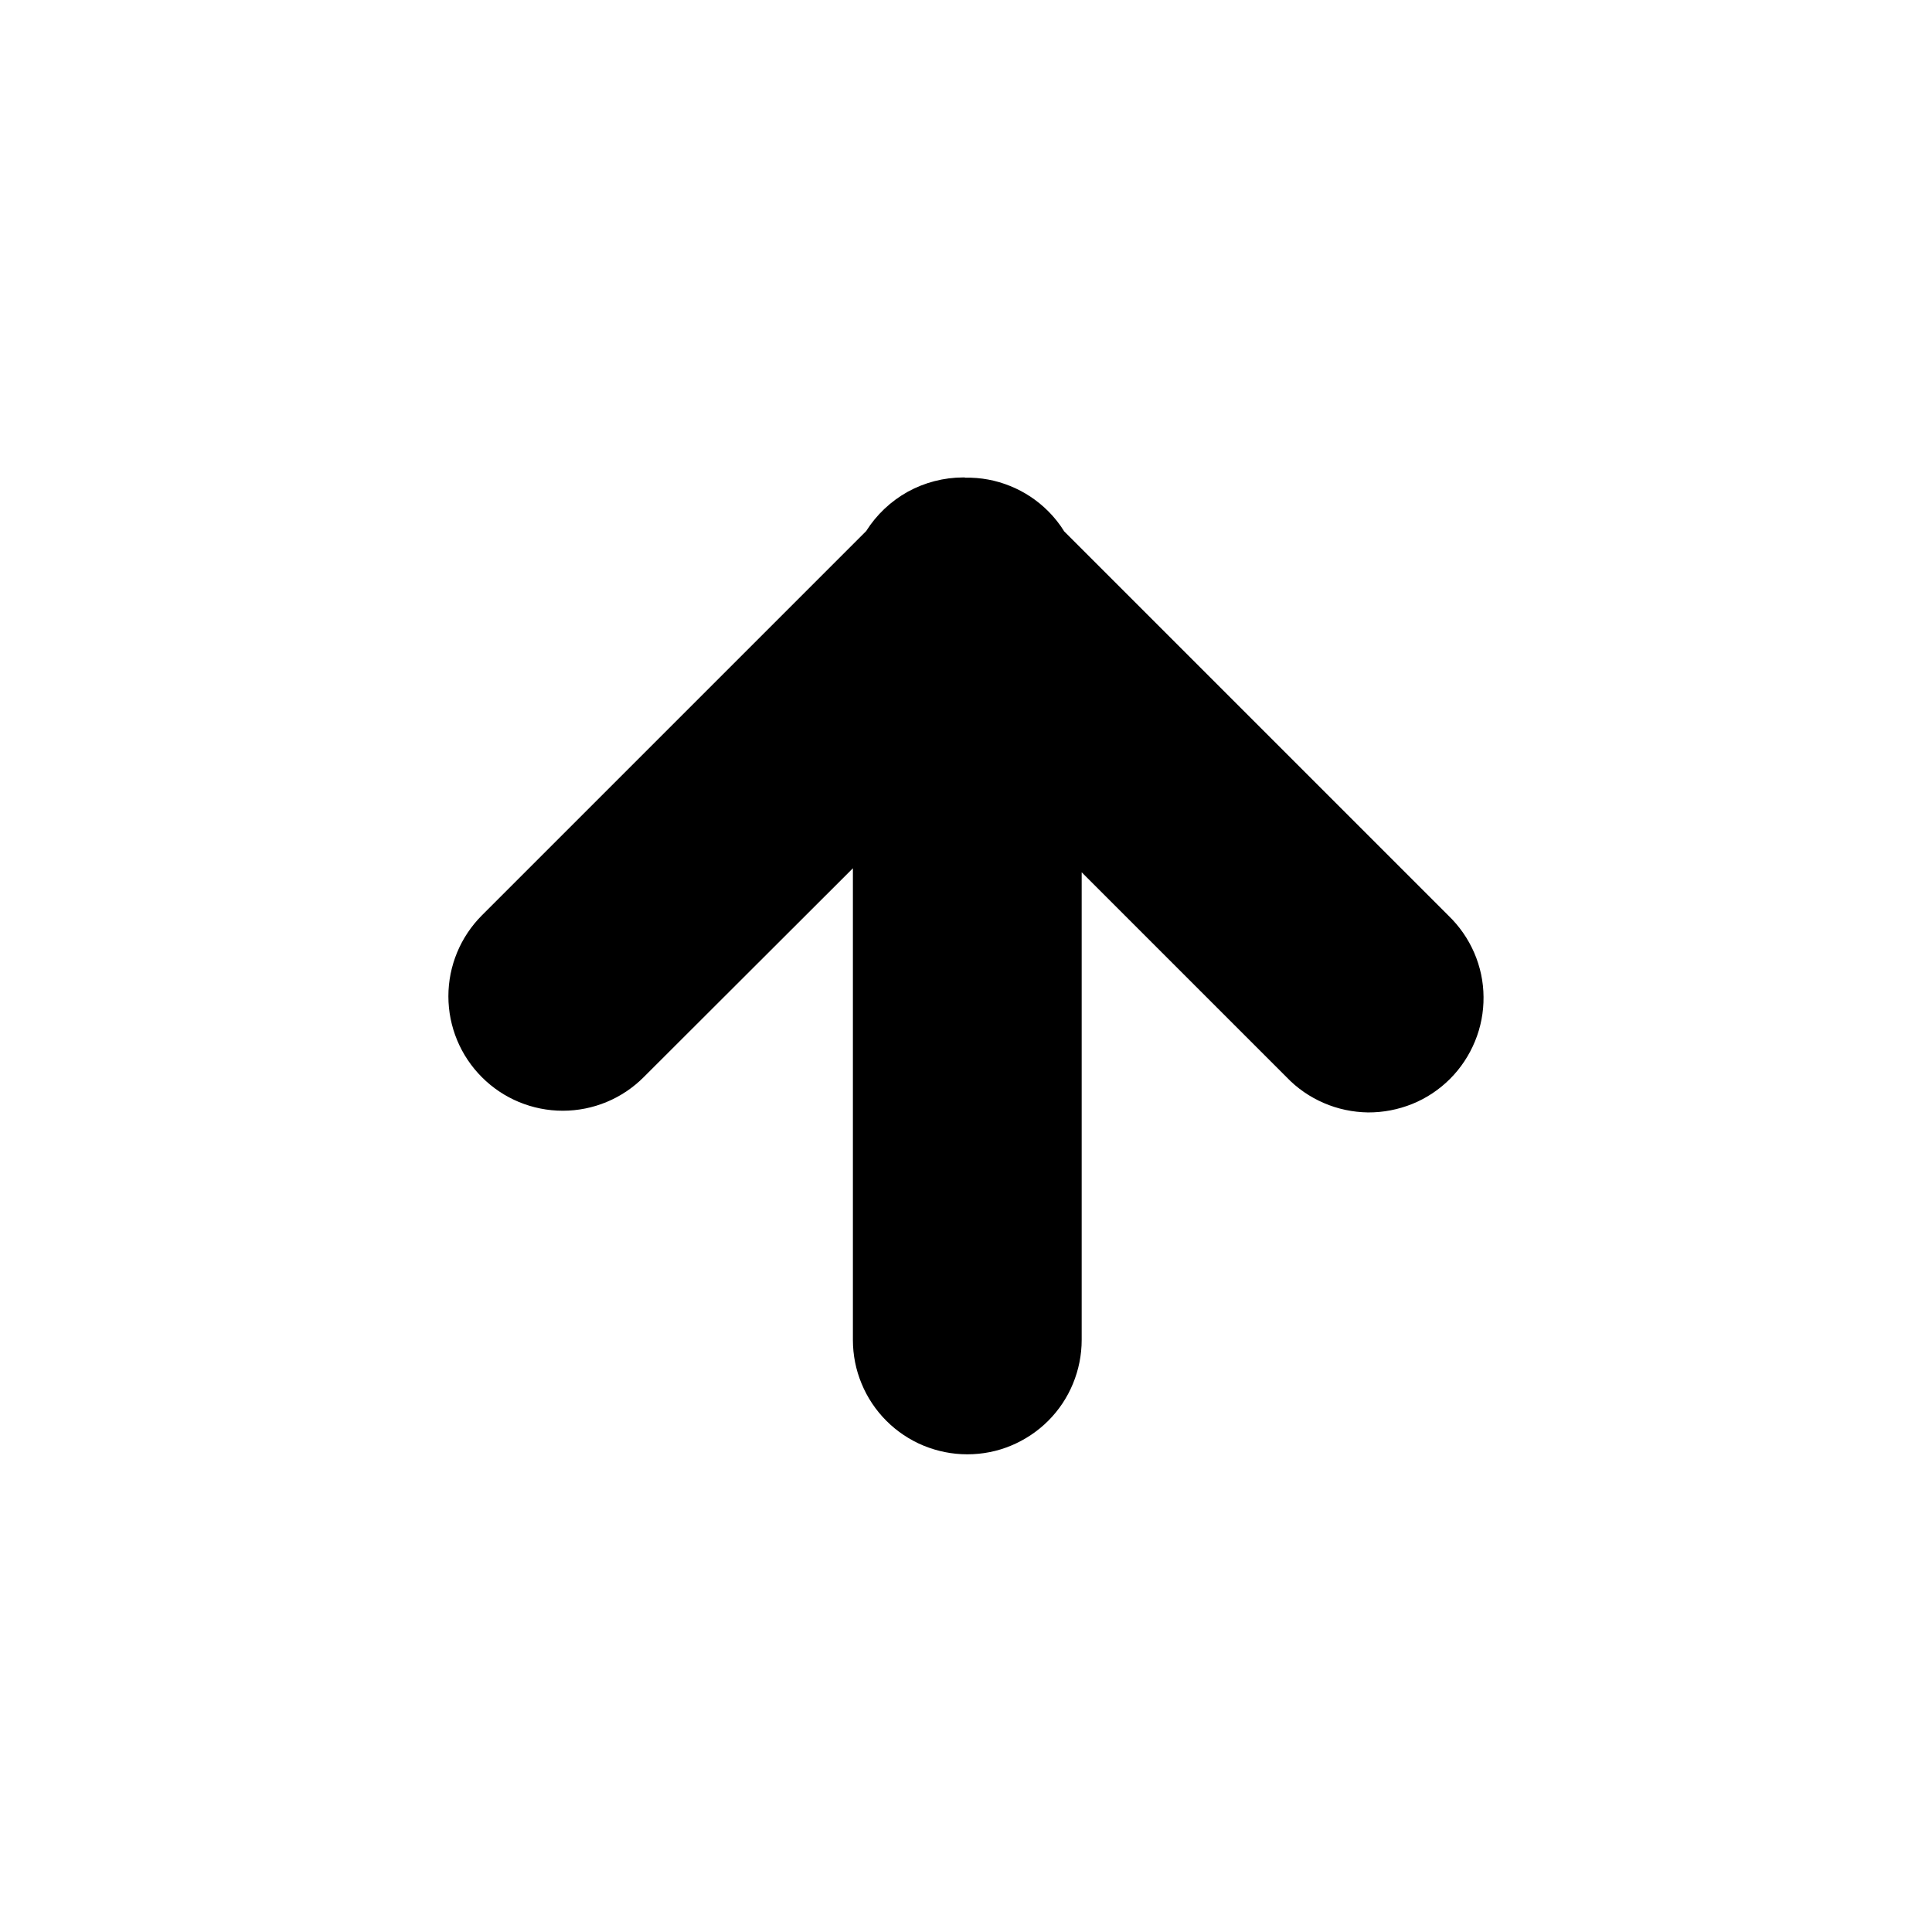 <svg width="24" height="24" viewBox="0 0 24 24" fill="currentColor" xmlns="http://www.w3.org/2000/svg">
<path d="M11.991 5.934C12.182 5.93 12.371 5.965 12.548 6.037C12.725 6.108 12.886 6.215 13.021 6.35C13.097 6.426 13.164 6.51 13.22 6.601L17.993 11.374C18.129 11.505 18.238 11.662 18.313 11.835C18.388 12.008 18.428 12.195 18.429 12.384C18.431 12.573 18.395 12.76 18.323 12.935C18.251 13.11 18.146 13.269 18.013 13.402C17.879 13.536 17.72 13.642 17.545 13.713C17.369 13.784 17.183 13.82 16.994 13.819C16.805 13.816 16.618 13.777 16.445 13.702C16.271 13.627 16.114 13.519 15.983 13.382L13.437 10.836V16.645C13.437 16.831 13.4 17.016 13.329 17.188C13.258 17.361 13.153 17.518 13.021 17.65C12.889 17.782 12.732 17.886 12.56 17.958C12.387 18.03 12.203 18.066 12.016 18.066C11.829 18.066 11.645 18.029 11.472 17.958C11.3 17.887 11.143 17.782 11.011 17.65C10.879 17.518 10.774 17.361 10.703 17.188C10.631 17.016 10.595 16.831 10.595 16.645V10.786L7.996 13.381C7.73 13.648 7.368 13.798 6.991 13.798C6.614 13.798 6.252 13.648 5.986 13.381C5.72 13.115 5.57 12.754 5.57 12.376C5.57 11.999 5.72 11.638 5.986 11.371L10.76 6.597C10.888 6.394 11.066 6.226 11.276 6.109C11.487 5.993 11.723 5.932 11.964 5.931L11.99 5.932L11.991 5.934Z" fill="currentColor"/>
</svg>
